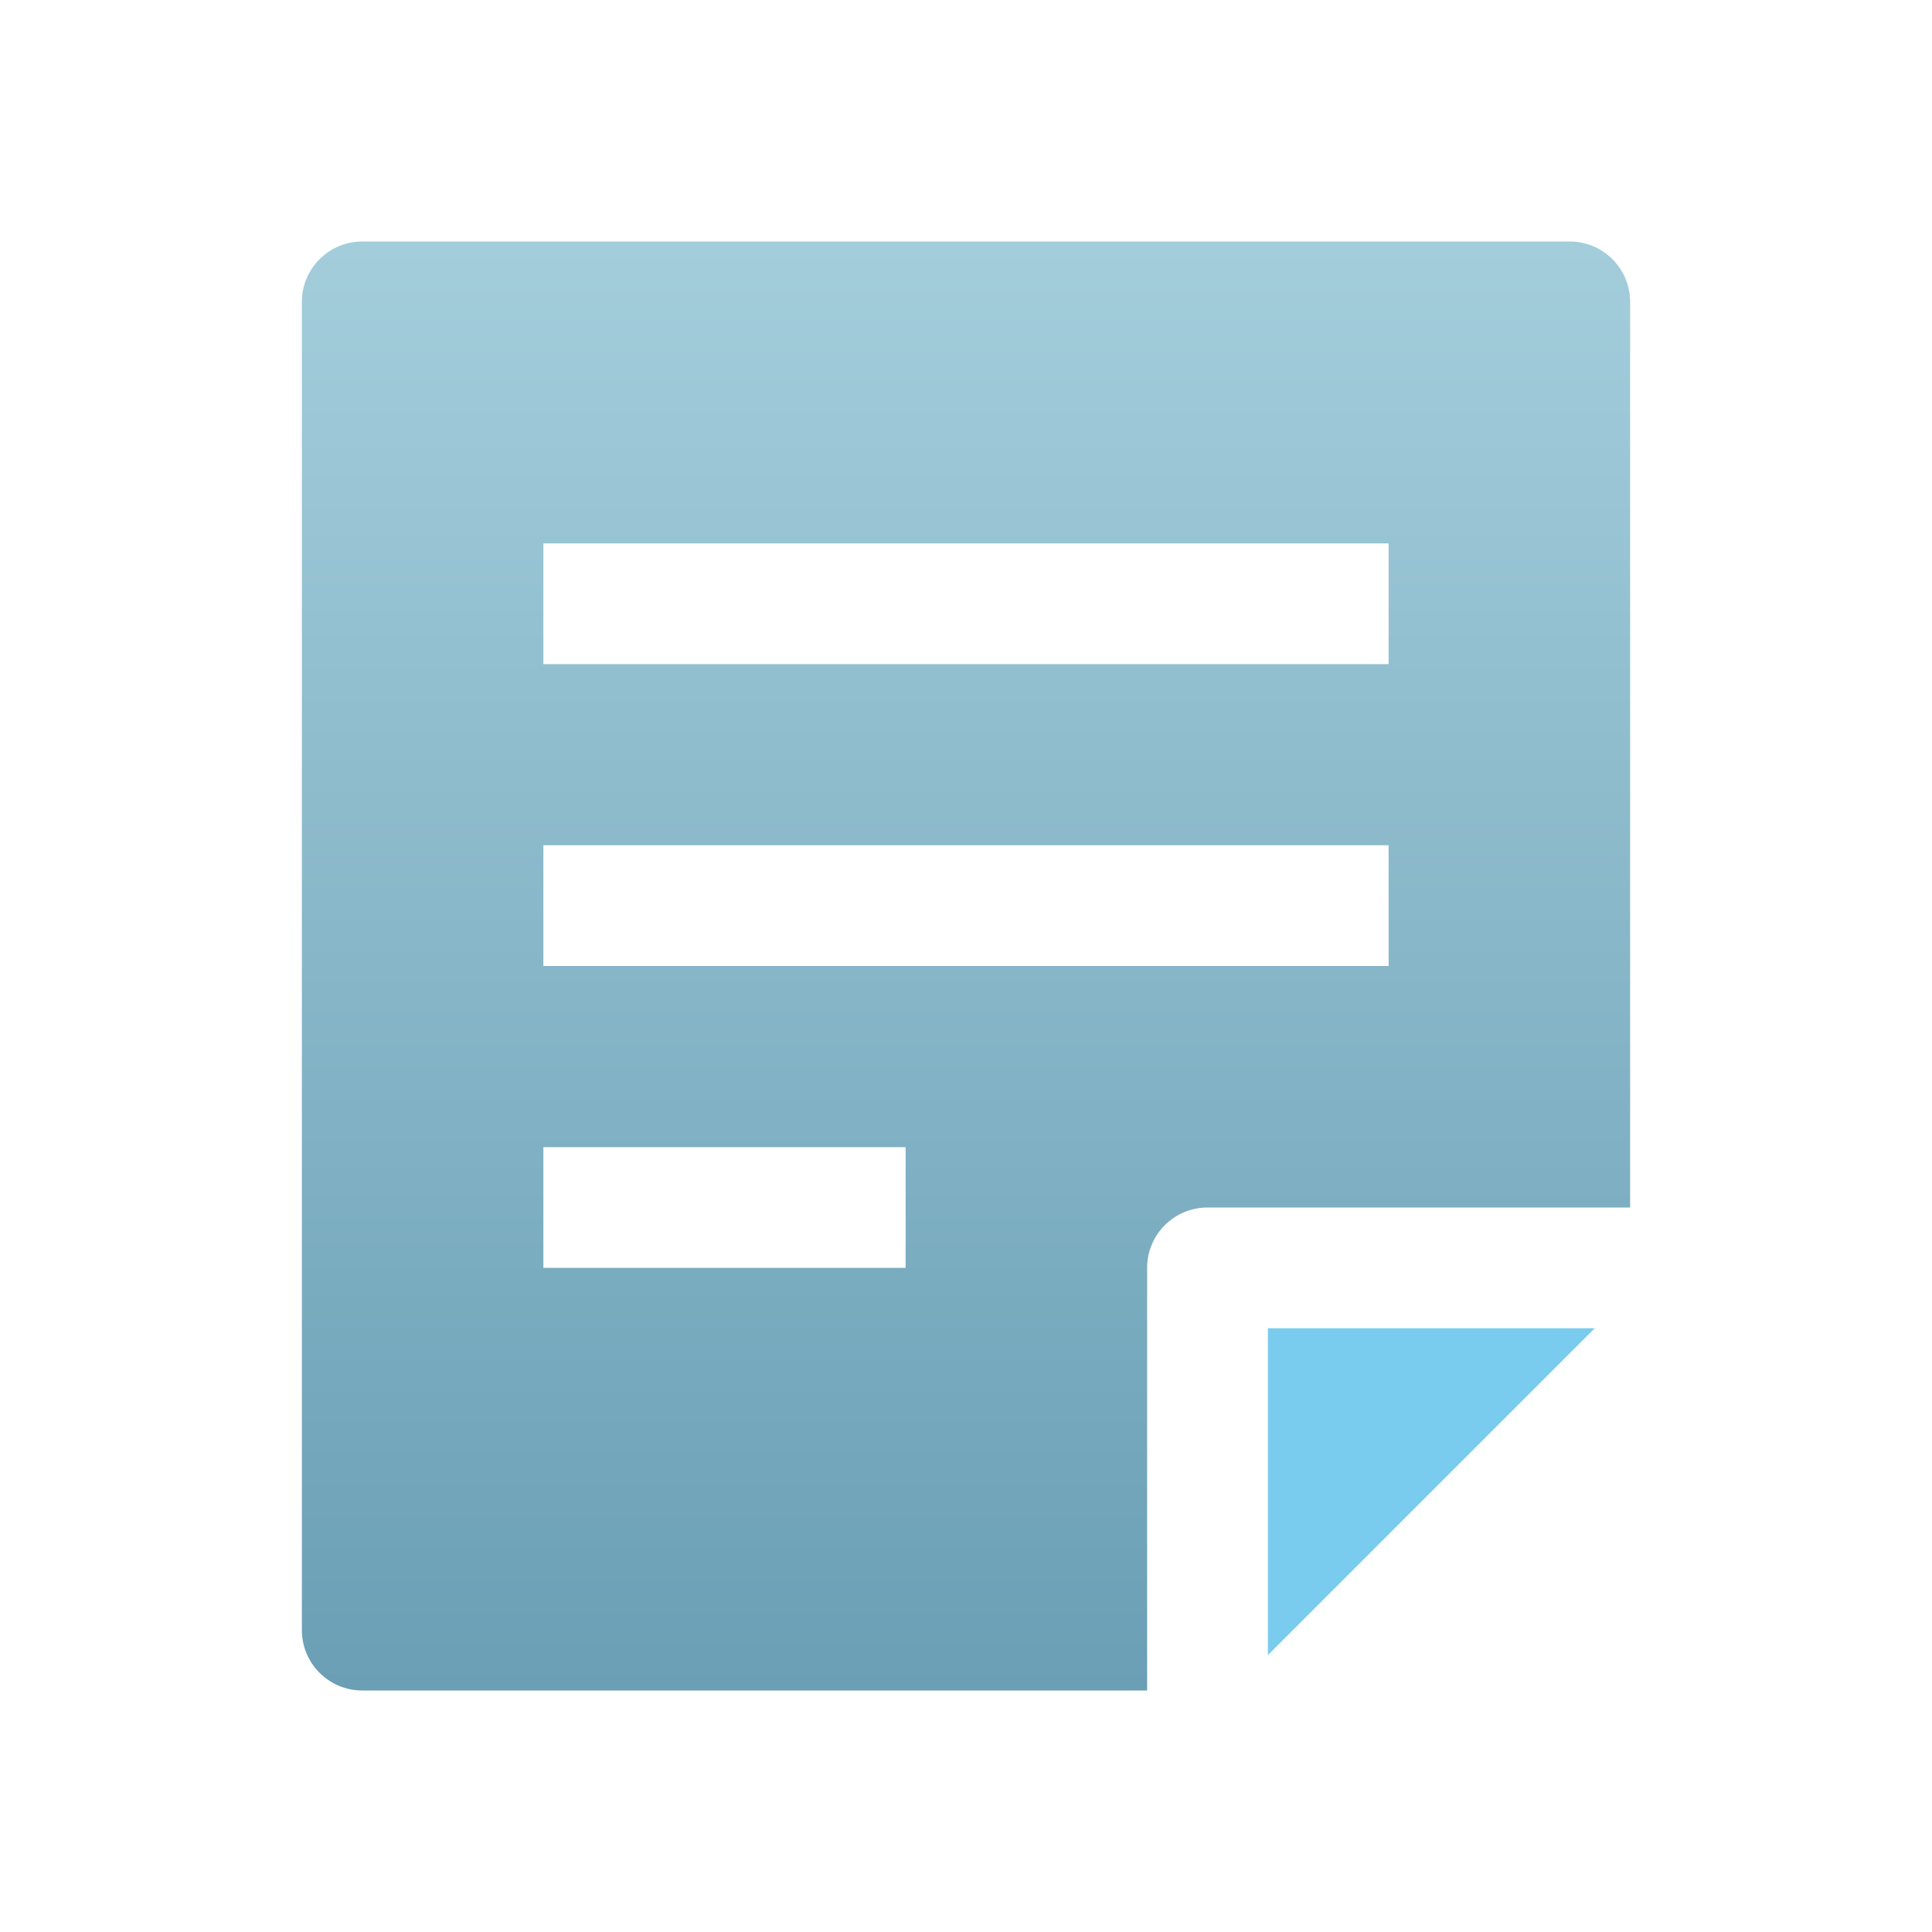 <svg xmlns="http://www.w3.org/2000/svg" width="32" height="32" viewBox="0 0 32 32">
  <defs>
    <linearGradient id="document-a" x1="50%" x2="50%" y1="0%" y2="100%">
      <stop offset="0%" stop-color="#A3CDDB"/>
      <stop offset="100%" stop-color="#6A9FB5"/>
    </linearGradient>
  </defs>
  <g fill="none" transform="translate(5 4)">
    <path fill="url(#document-a)" d="M14,17 C14,16.448 14.448,16 15,16 L22,16 L22,1 C22,0.448 21.552,0 21,0 L1,0 C0.448,0 0,0.448 0,1 L0,23 C0,23.552 0.448,24 1,24 L14,24 L14,17 Z M4,5 L18,5 L18,7 L4,7 L4,5 Z M4,10 L18,10 L18,12 L4,12 L4,10 Z M10,17 L4,17 L4,15 L10,15 L10,17 Z"/>
    <polygon fill="#7ACCEE" points="21.414 18 16 18 16 23.414"/>
  </g>
</svg>
